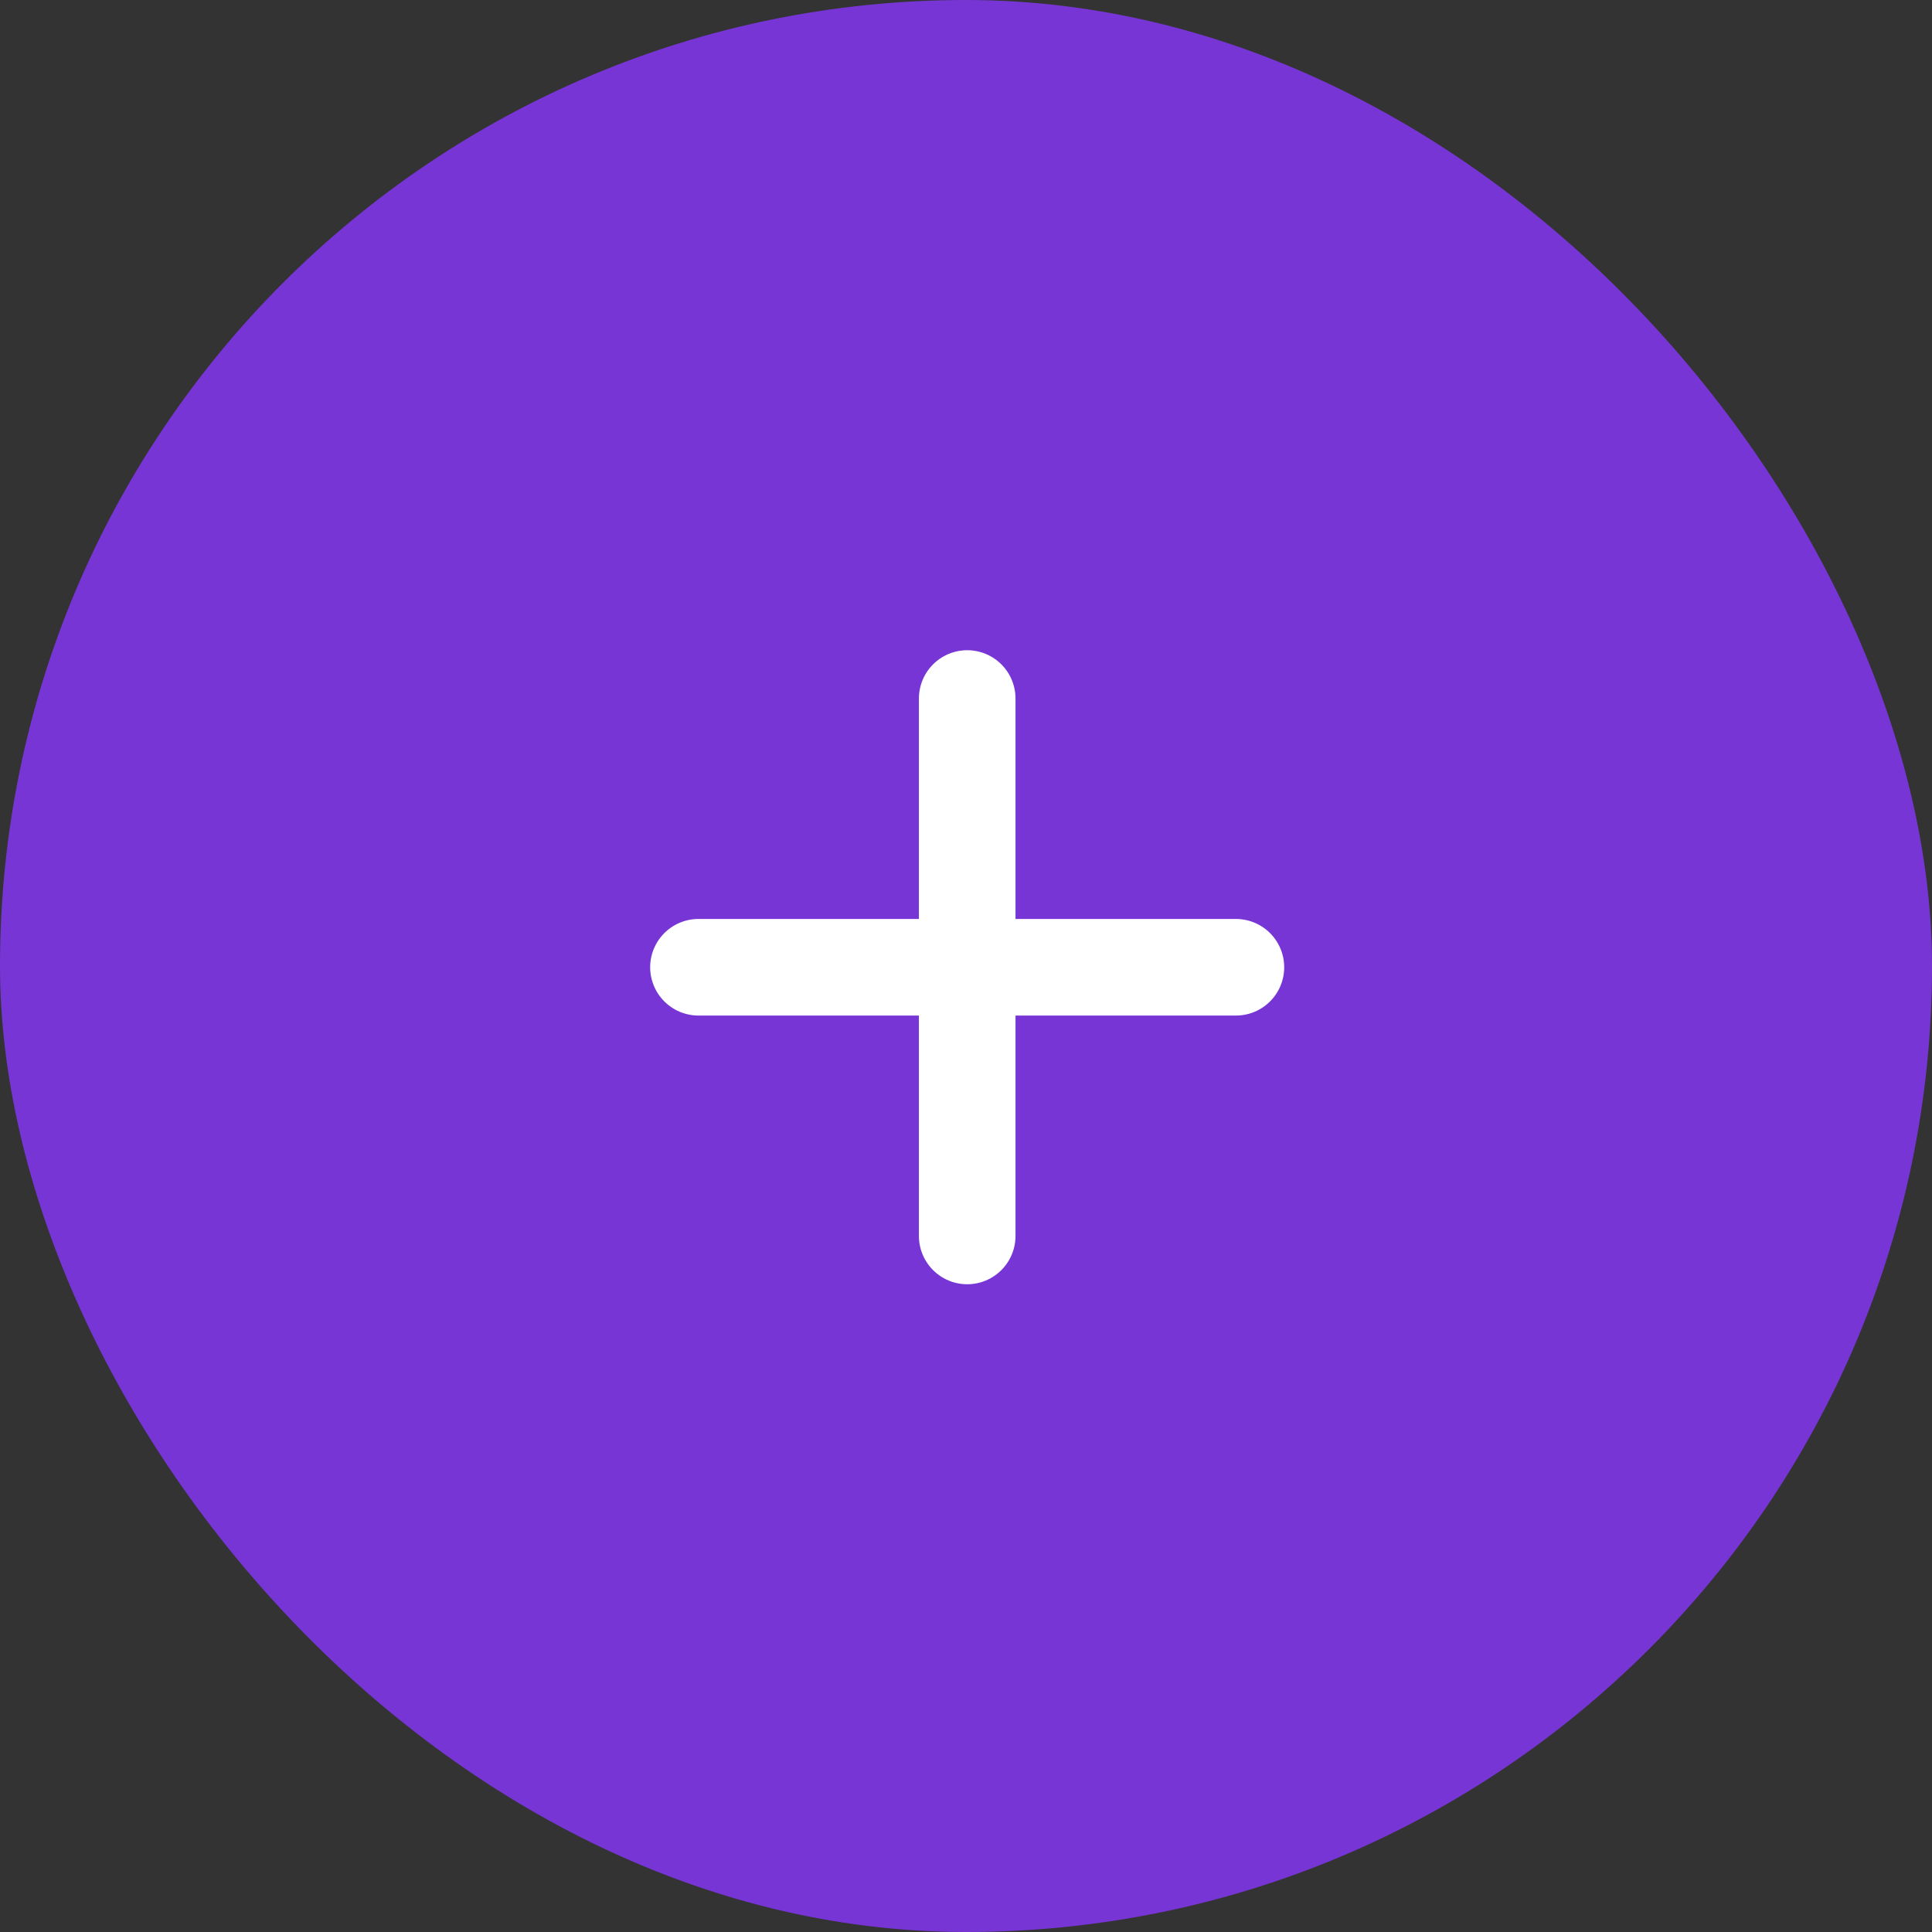 <svg xmlns="http://www.w3.org/2000/svg" width="40" height="40" viewBox="0 0 40 40">
  <rect x="0" y="0" width="40" height="40" fill="#333333" stroke="none"/>
  <g id="add" transform="translate(-1097 -15)">
    <rect id="Rectangle_135" data-name="Rectangle 135" width="40" height="40" rx="20" transform="translate(1097 15)" fill="#7735d5"/>
    <g id="Group_1574" data-name="Group 1574" transform="translate(38.539 -350.46)">
      <g id="Rectangle_163" data-name="Rectangle 163" transform="translate(1071.461 378.46)" fill="#fff" stroke="#00b49a" stroke-width="1.8" opacity="0">
        <rect width="14" height="14" stroke="none"/>
        <rect x="0.9" y="0.9" width="12.2" height="12.2" fill="none"/>
      </g>
      <g id="Group_1557" data-name="Group 1557" transform="translate(1072.922 379.922)">
        <line id="Line_33" data-name="Line 33" x2="7.868" y2="7.868" transform="translate(5.564 0) rotate(45)" fill="none" stroke="#fff" stroke-linecap="round" stroke-width="2"/>
        <line id="Line_34" data-name="Line 34" x2="7.868" y2="7.868" transform="translate(11.127 5.564) rotate(135)" fill="none" stroke="#fff" stroke-linecap="round" stroke-width="2"/>
      </g>
    </g>
  </g>
</svg>

